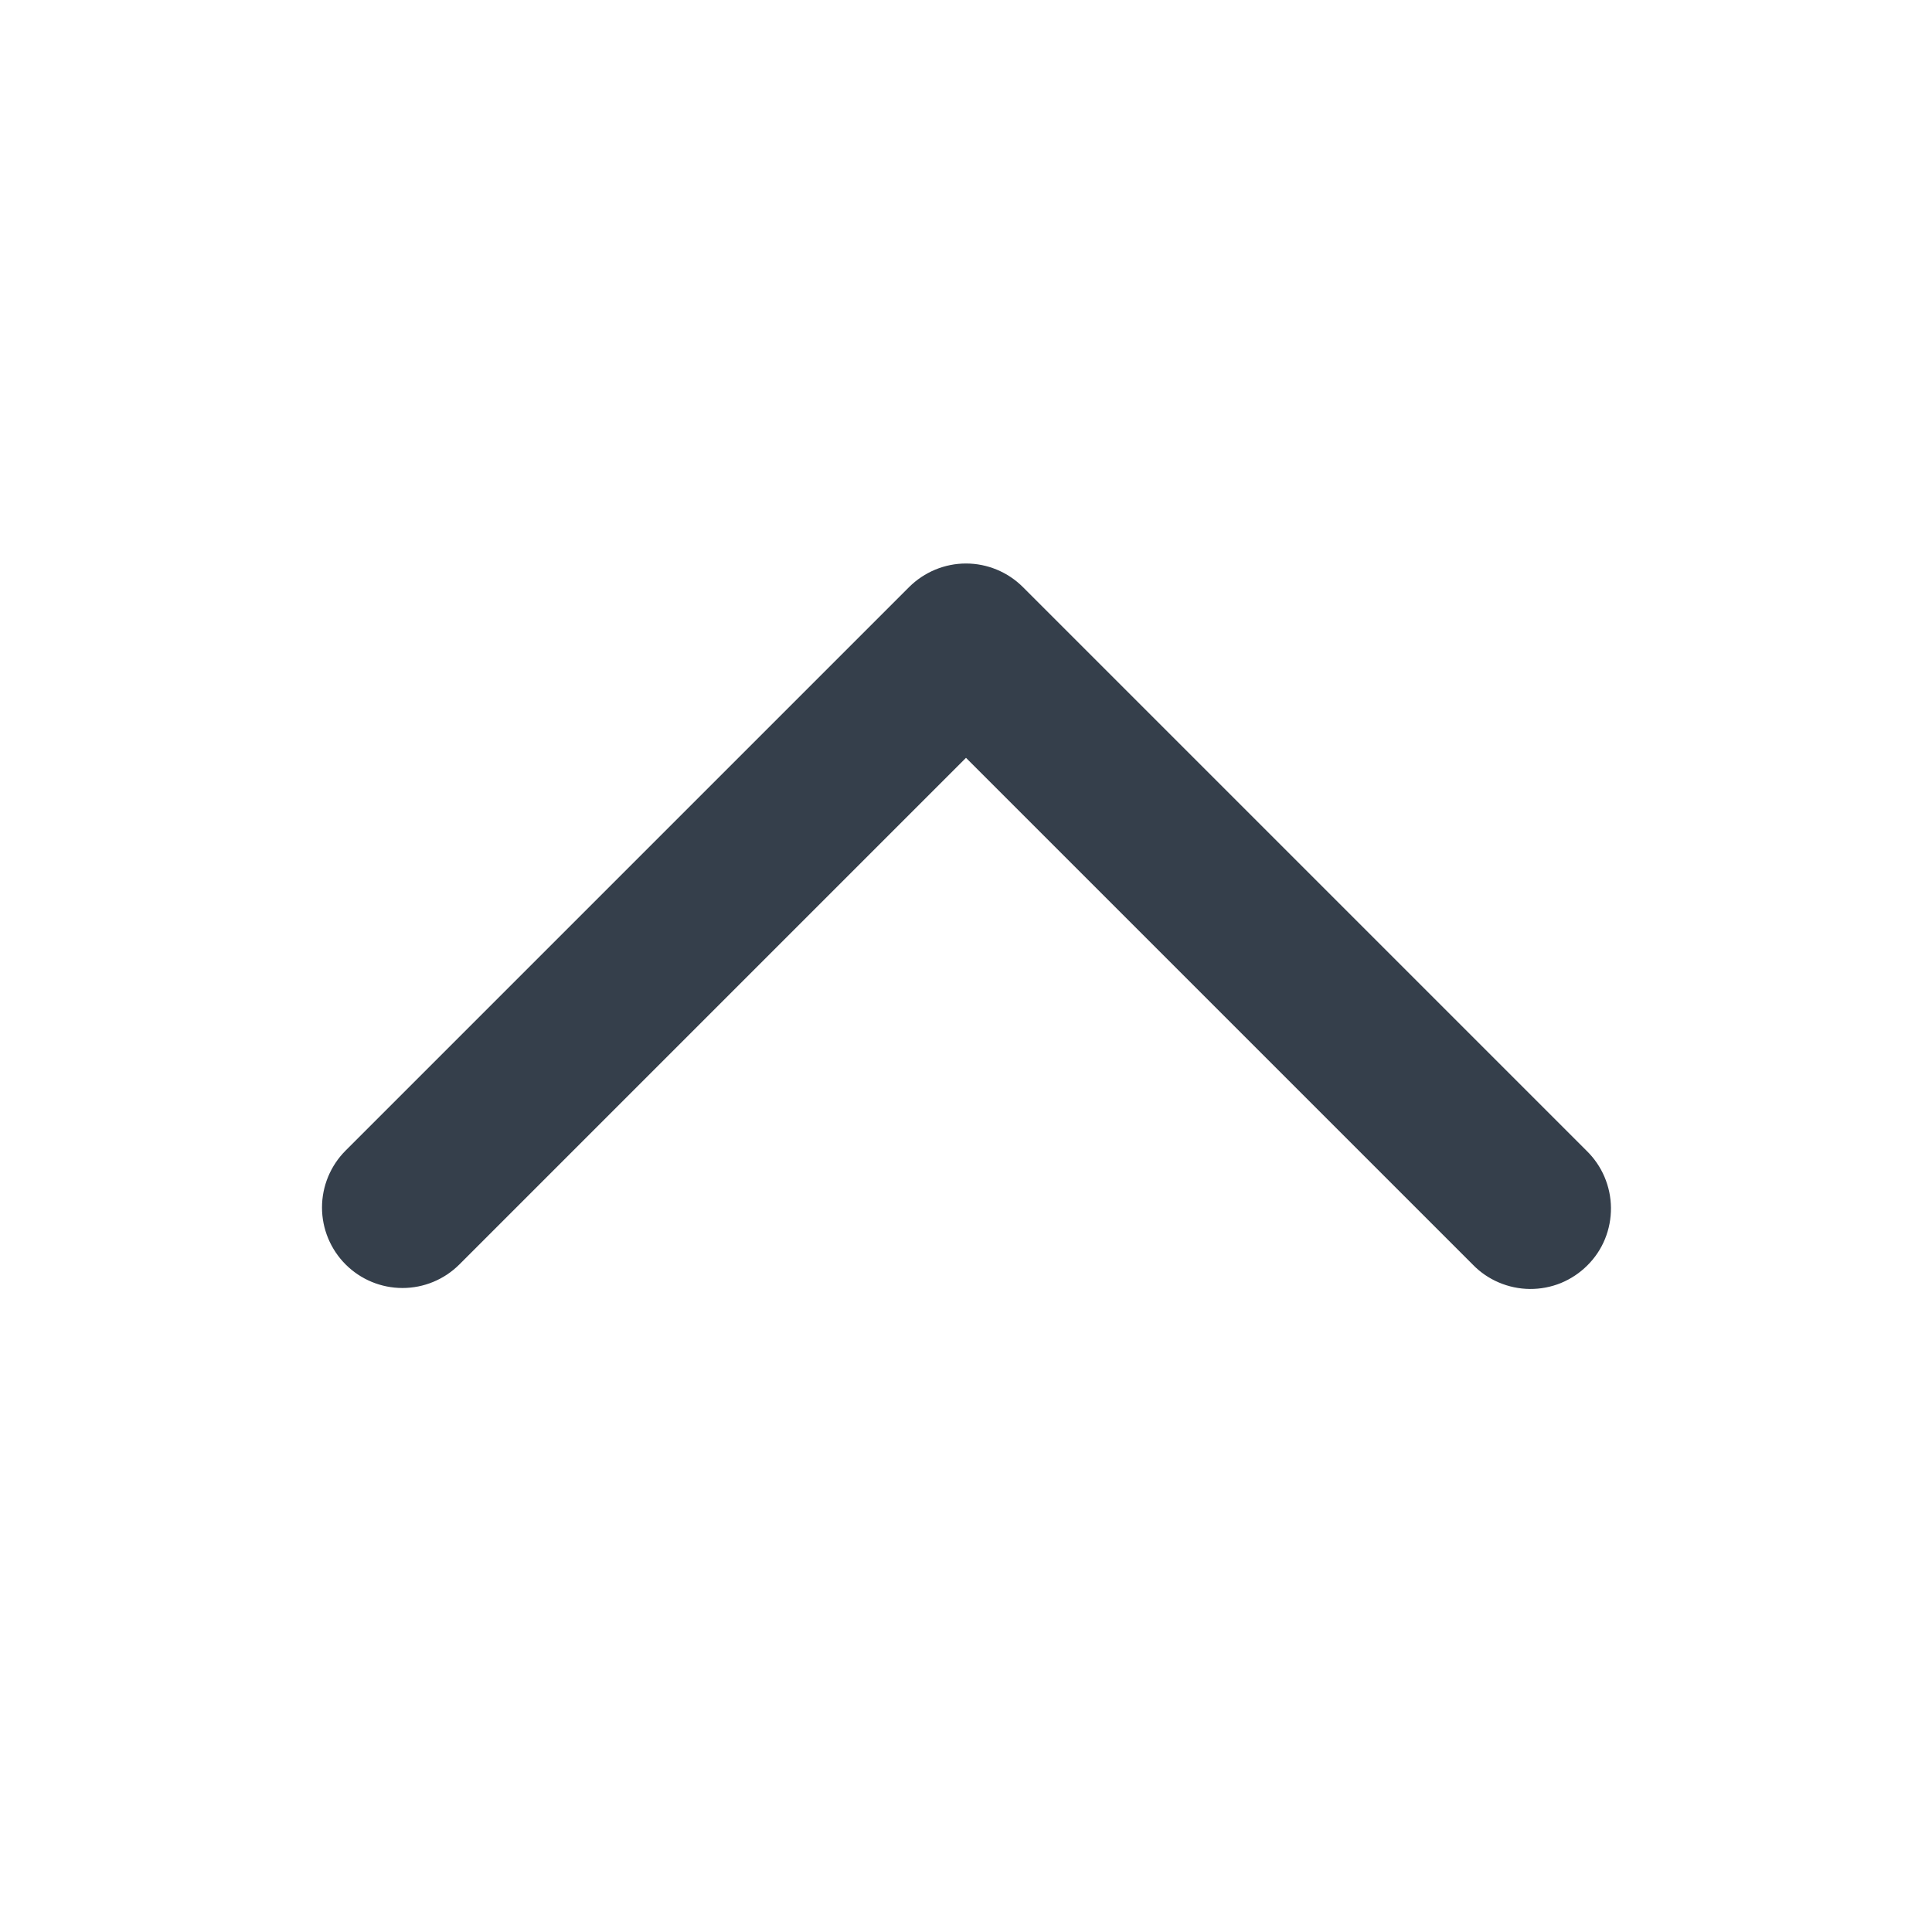 <svg width="24" height="24" viewBox="0 0 24 24" fill="none" xmlns="http://www.w3.org/2000/svg">
<path d="M4.293 15.707C4.481 15.895 4.735 16 5 16C5.265 16 5.519 15.895 5.707 15.707L12 9.414L18.293 15.707C18.385 15.803 18.496 15.879 18.618 15.931C18.74 15.983 18.871 16.011 19.004 16.012C19.136 16.013 19.268 15.988 19.391 15.938C19.514 15.887 19.625 15.813 19.719 15.719C19.813 15.626 19.888 15.514 19.938 15.391C19.988 15.268 20.013 15.136 20.012 15.004C20.011 14.871 19.983 14.74 19.931 14.618C19.879 14.496 19.802 14.385 19.707 14.293L12.707 7.293C12.52 7.106 12.265 7 12 7C11.735 7 11.481 7.106 11.293 7.293L4.293 14.293C4.106 14.48 4 14.735 4 15C4 15.265 4.106 15.52 4.293 15.707Z" fill="#353F4B"/>
</svg>
